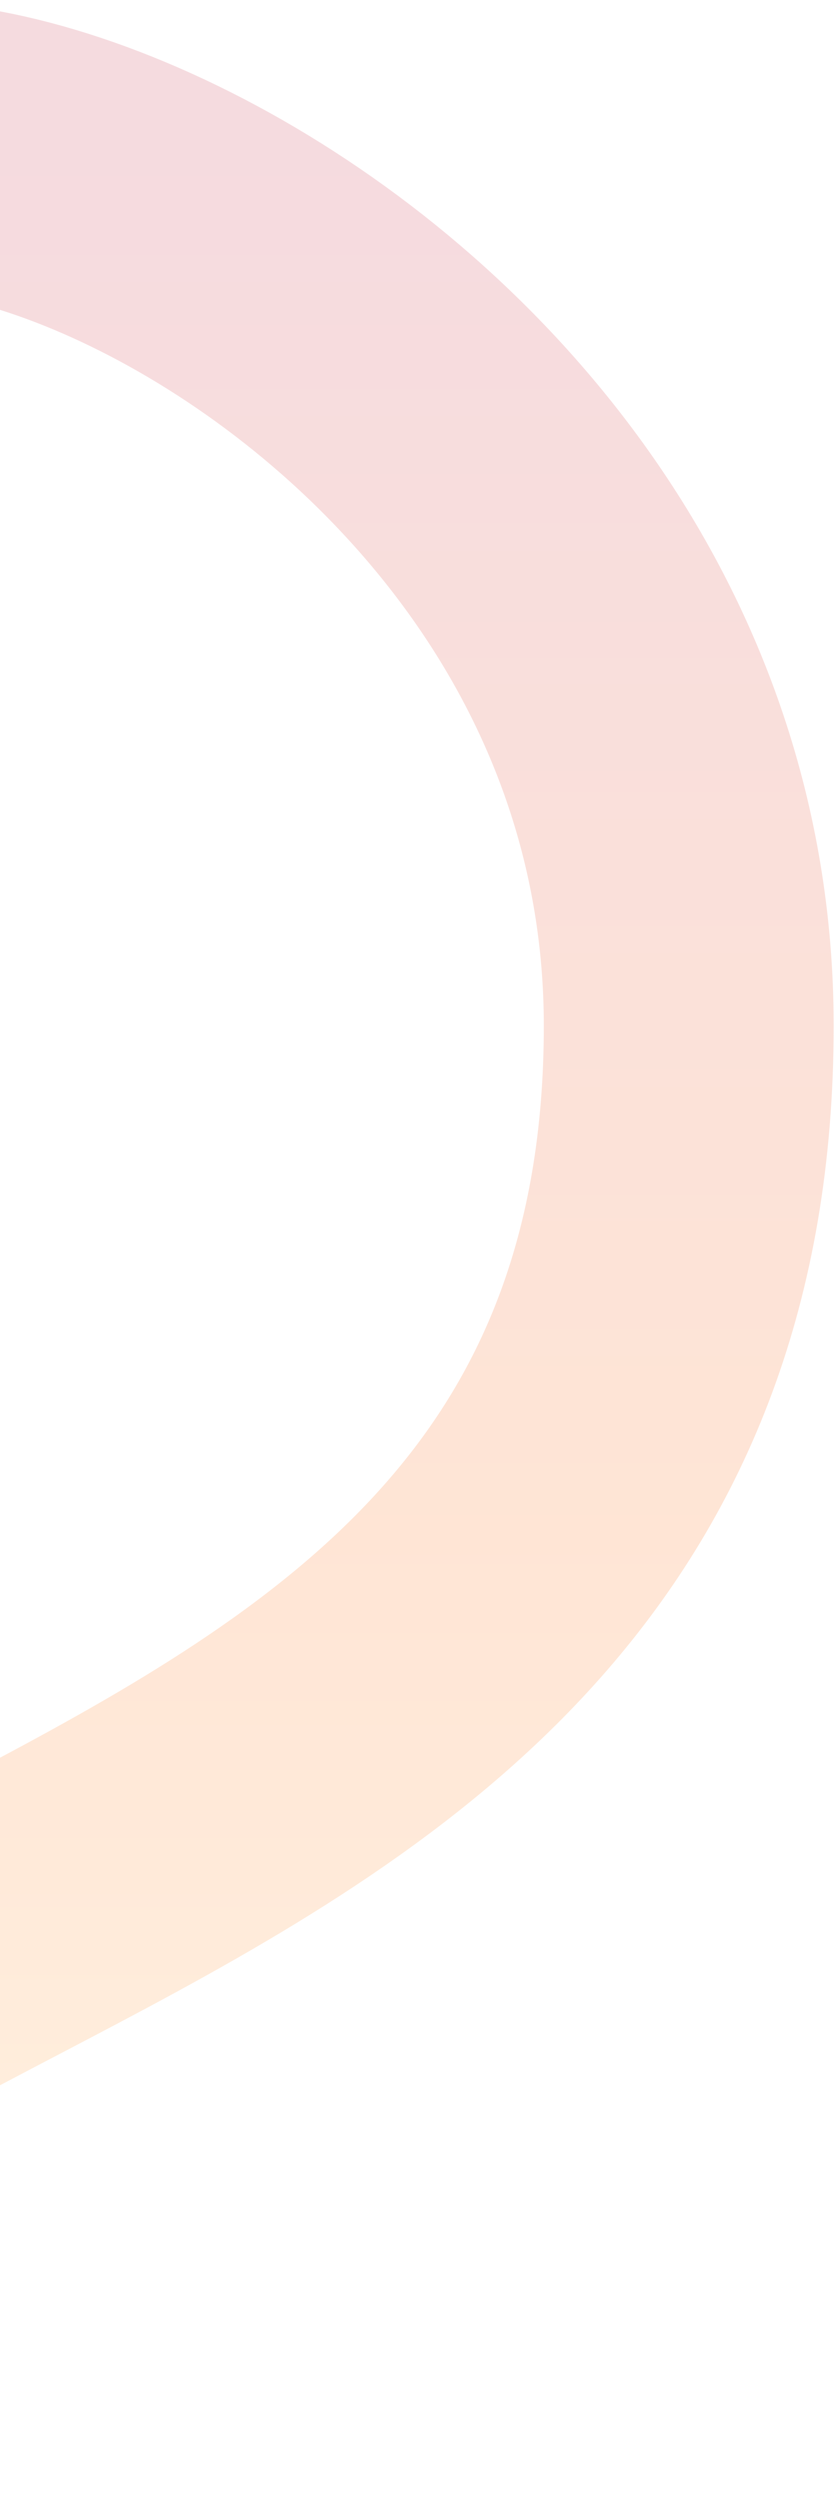 <svg width="314" height="940" viewBox="0 0 314 940" fill="none" xmlns="http://www.w3.org/2000/svg">
<path opacity="0.2" d="M-91.968 108.04C-115 -24.534 259 100.035 259 385.693C259 752.896 -200 690.362 -200 940" stroke="url(#paint0_linear_571_2132)" stroke-width="109"/>
<defs>
<linearGradient id="paint0_linear_571_2132" x1="83.516" y1="60.651" x2="83.516" y2="925.492" gradientUnits="userSpaceOnUse">
<stop stop-color="#CF4A61"/>
<stop offset="0.595" stop-color="#FD7D2E"/>
<stop offset="1" stop-color="#FFC165"/>
</linearGradient>
</defs>
</svg>
